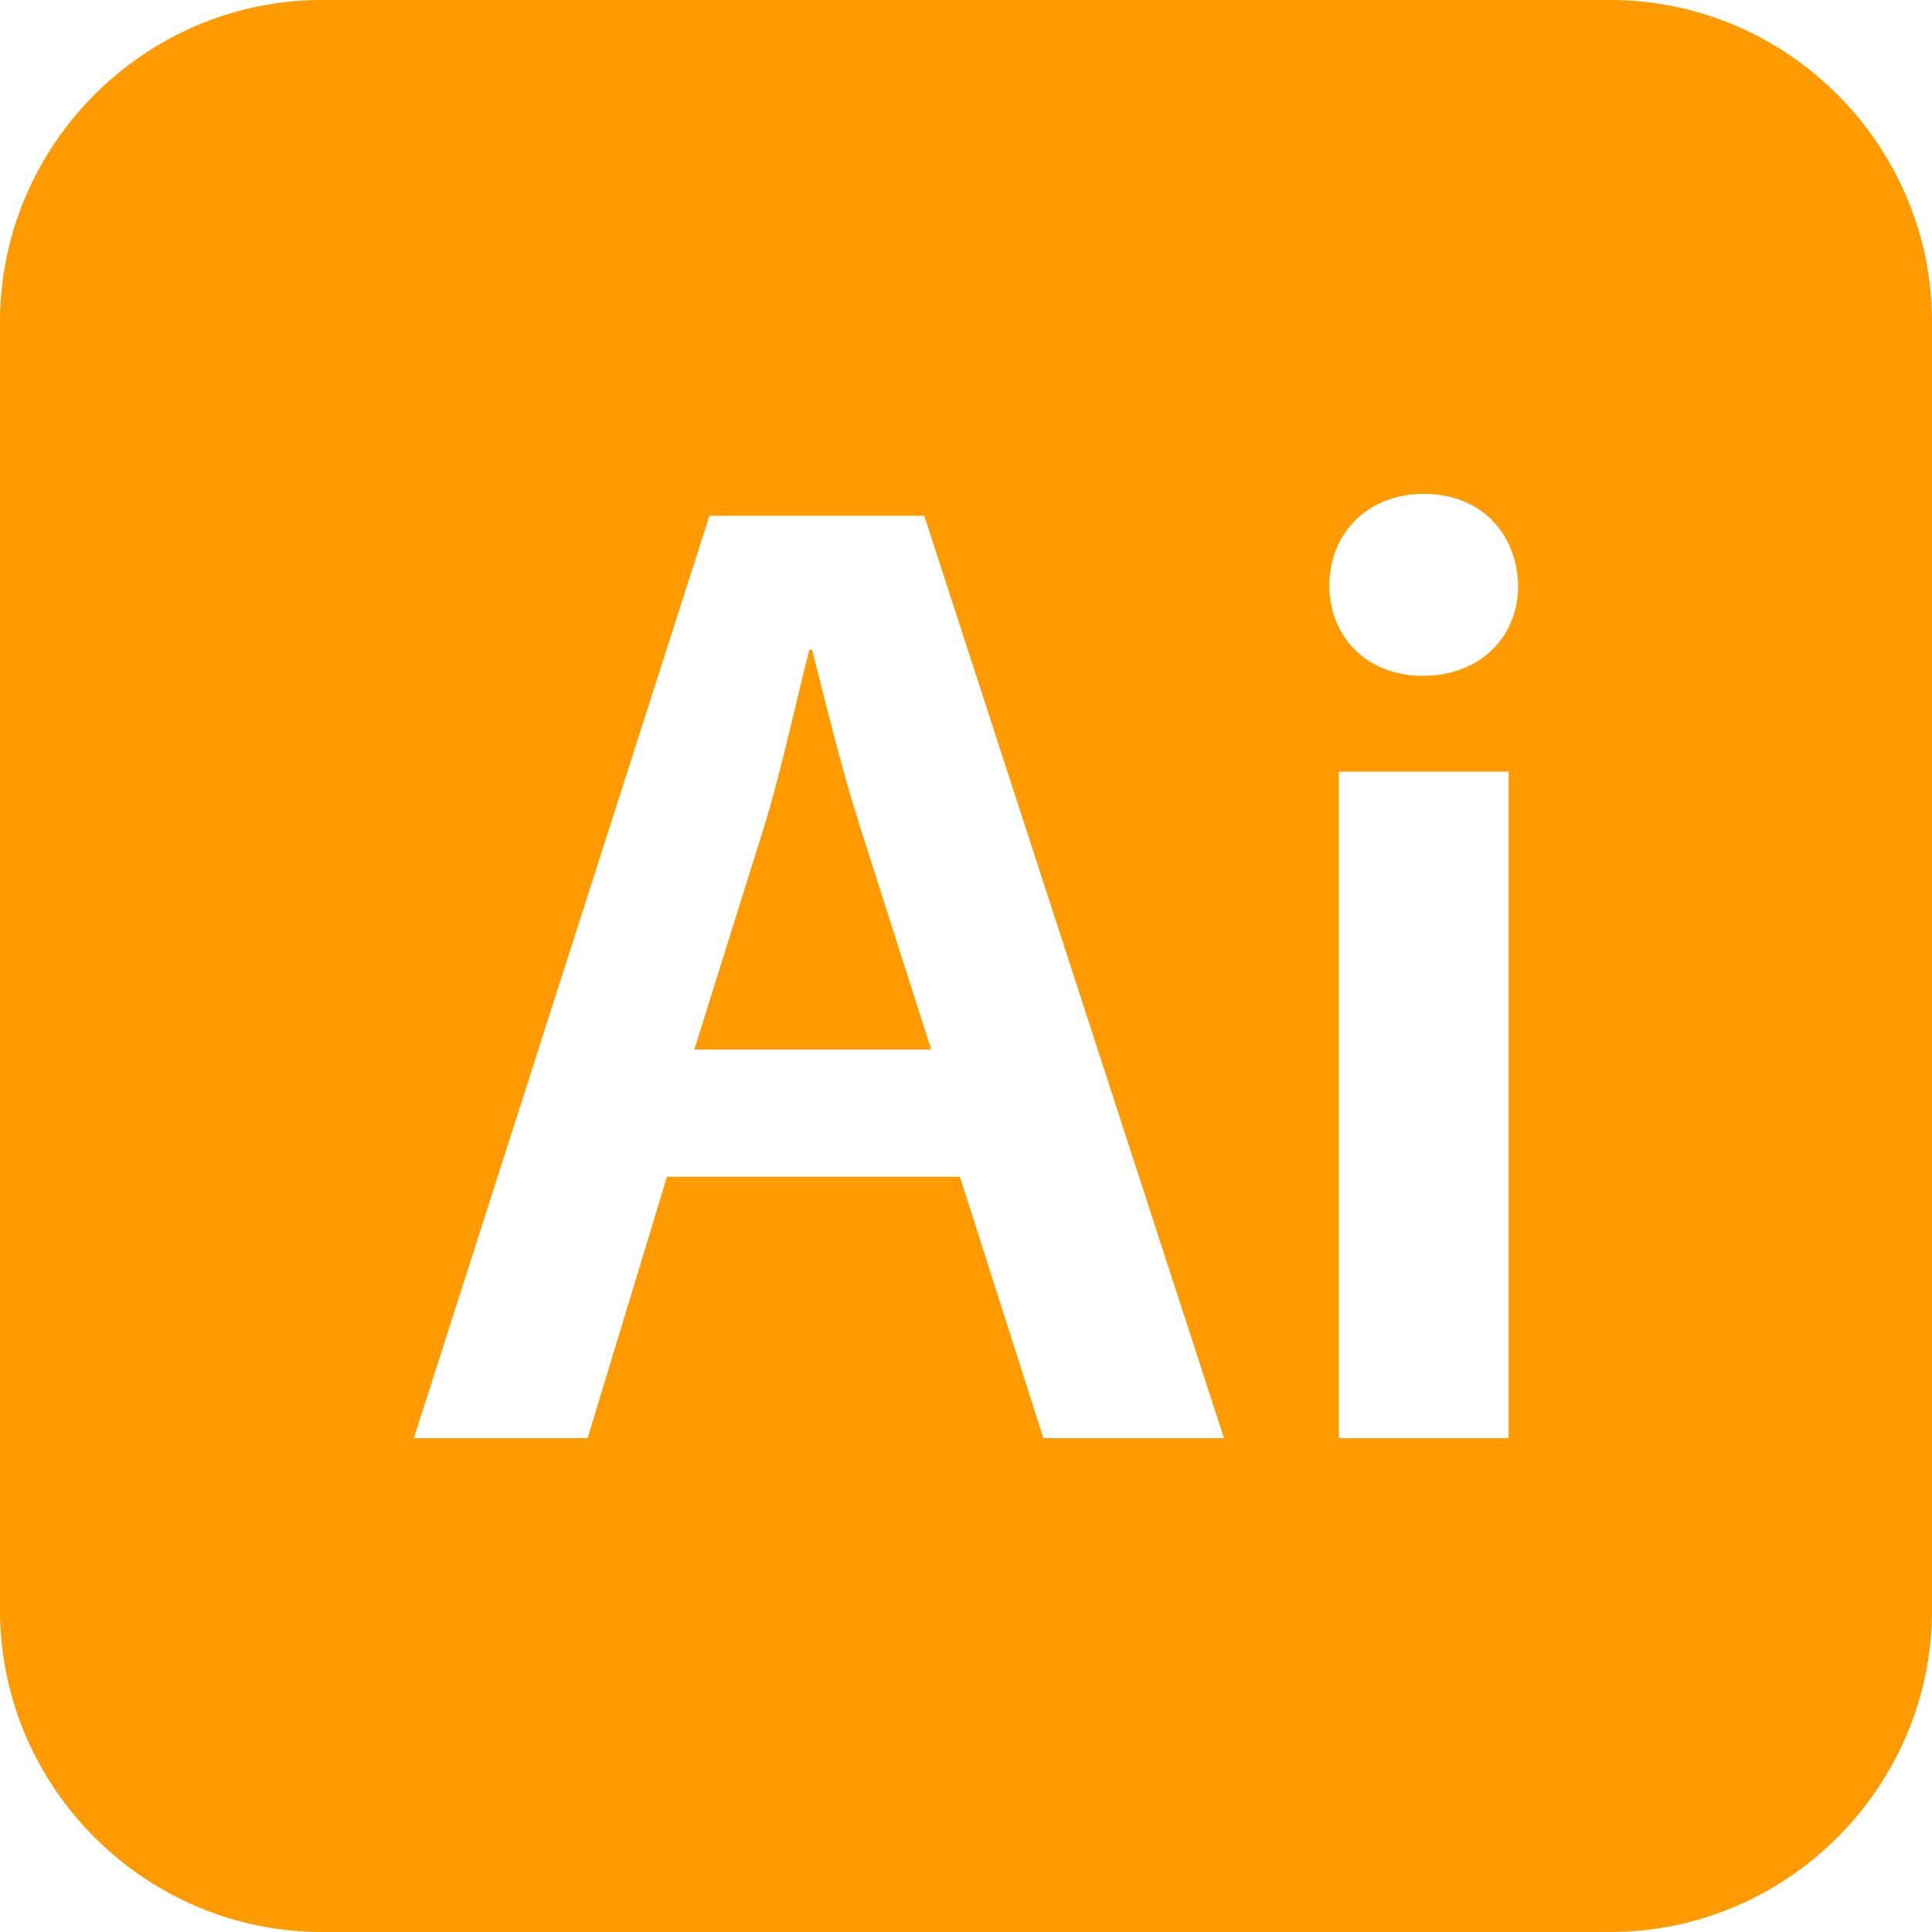 <svg width="60" height="60" viewBox="0 0 60 60" fill="none" xmlns="http://www.w3.org/2000/svg">
<path d="M26.665 25.537L28.918 32.593H21.564L23.774 25.537C24.285 23.837 24.71 21.839 25.134 20.182H25.219C25.645 21.839 26.112 23.794 26.665 25.537ZM60 10V50C60 55.5 55.5 60 50 60H10C4.5 60 0 55.5 0 50V10C0 4.5 4.5 0 10 0H50C55.5 0 60 4.5 60 10ZM38.013 44.664L28.704 16.017H22.032L12.851 44.664H18.249L20.714 36.545H29.81L32.403 44.664H38.013ZM46.852 23.964H41.581V44.664H46.852V23.964ZM47.149 18.184C47.106 16.569 46.002 15.336 44.216 15.336C42.474 15.336 41.284 16.569 41.284 18.184C41.284 19.757 42.431 20.989 44.174 20.989C46.001 20.989 47.149 19.757 47.149 18.184Z" fill="#FF9A00"/>
</svg>
